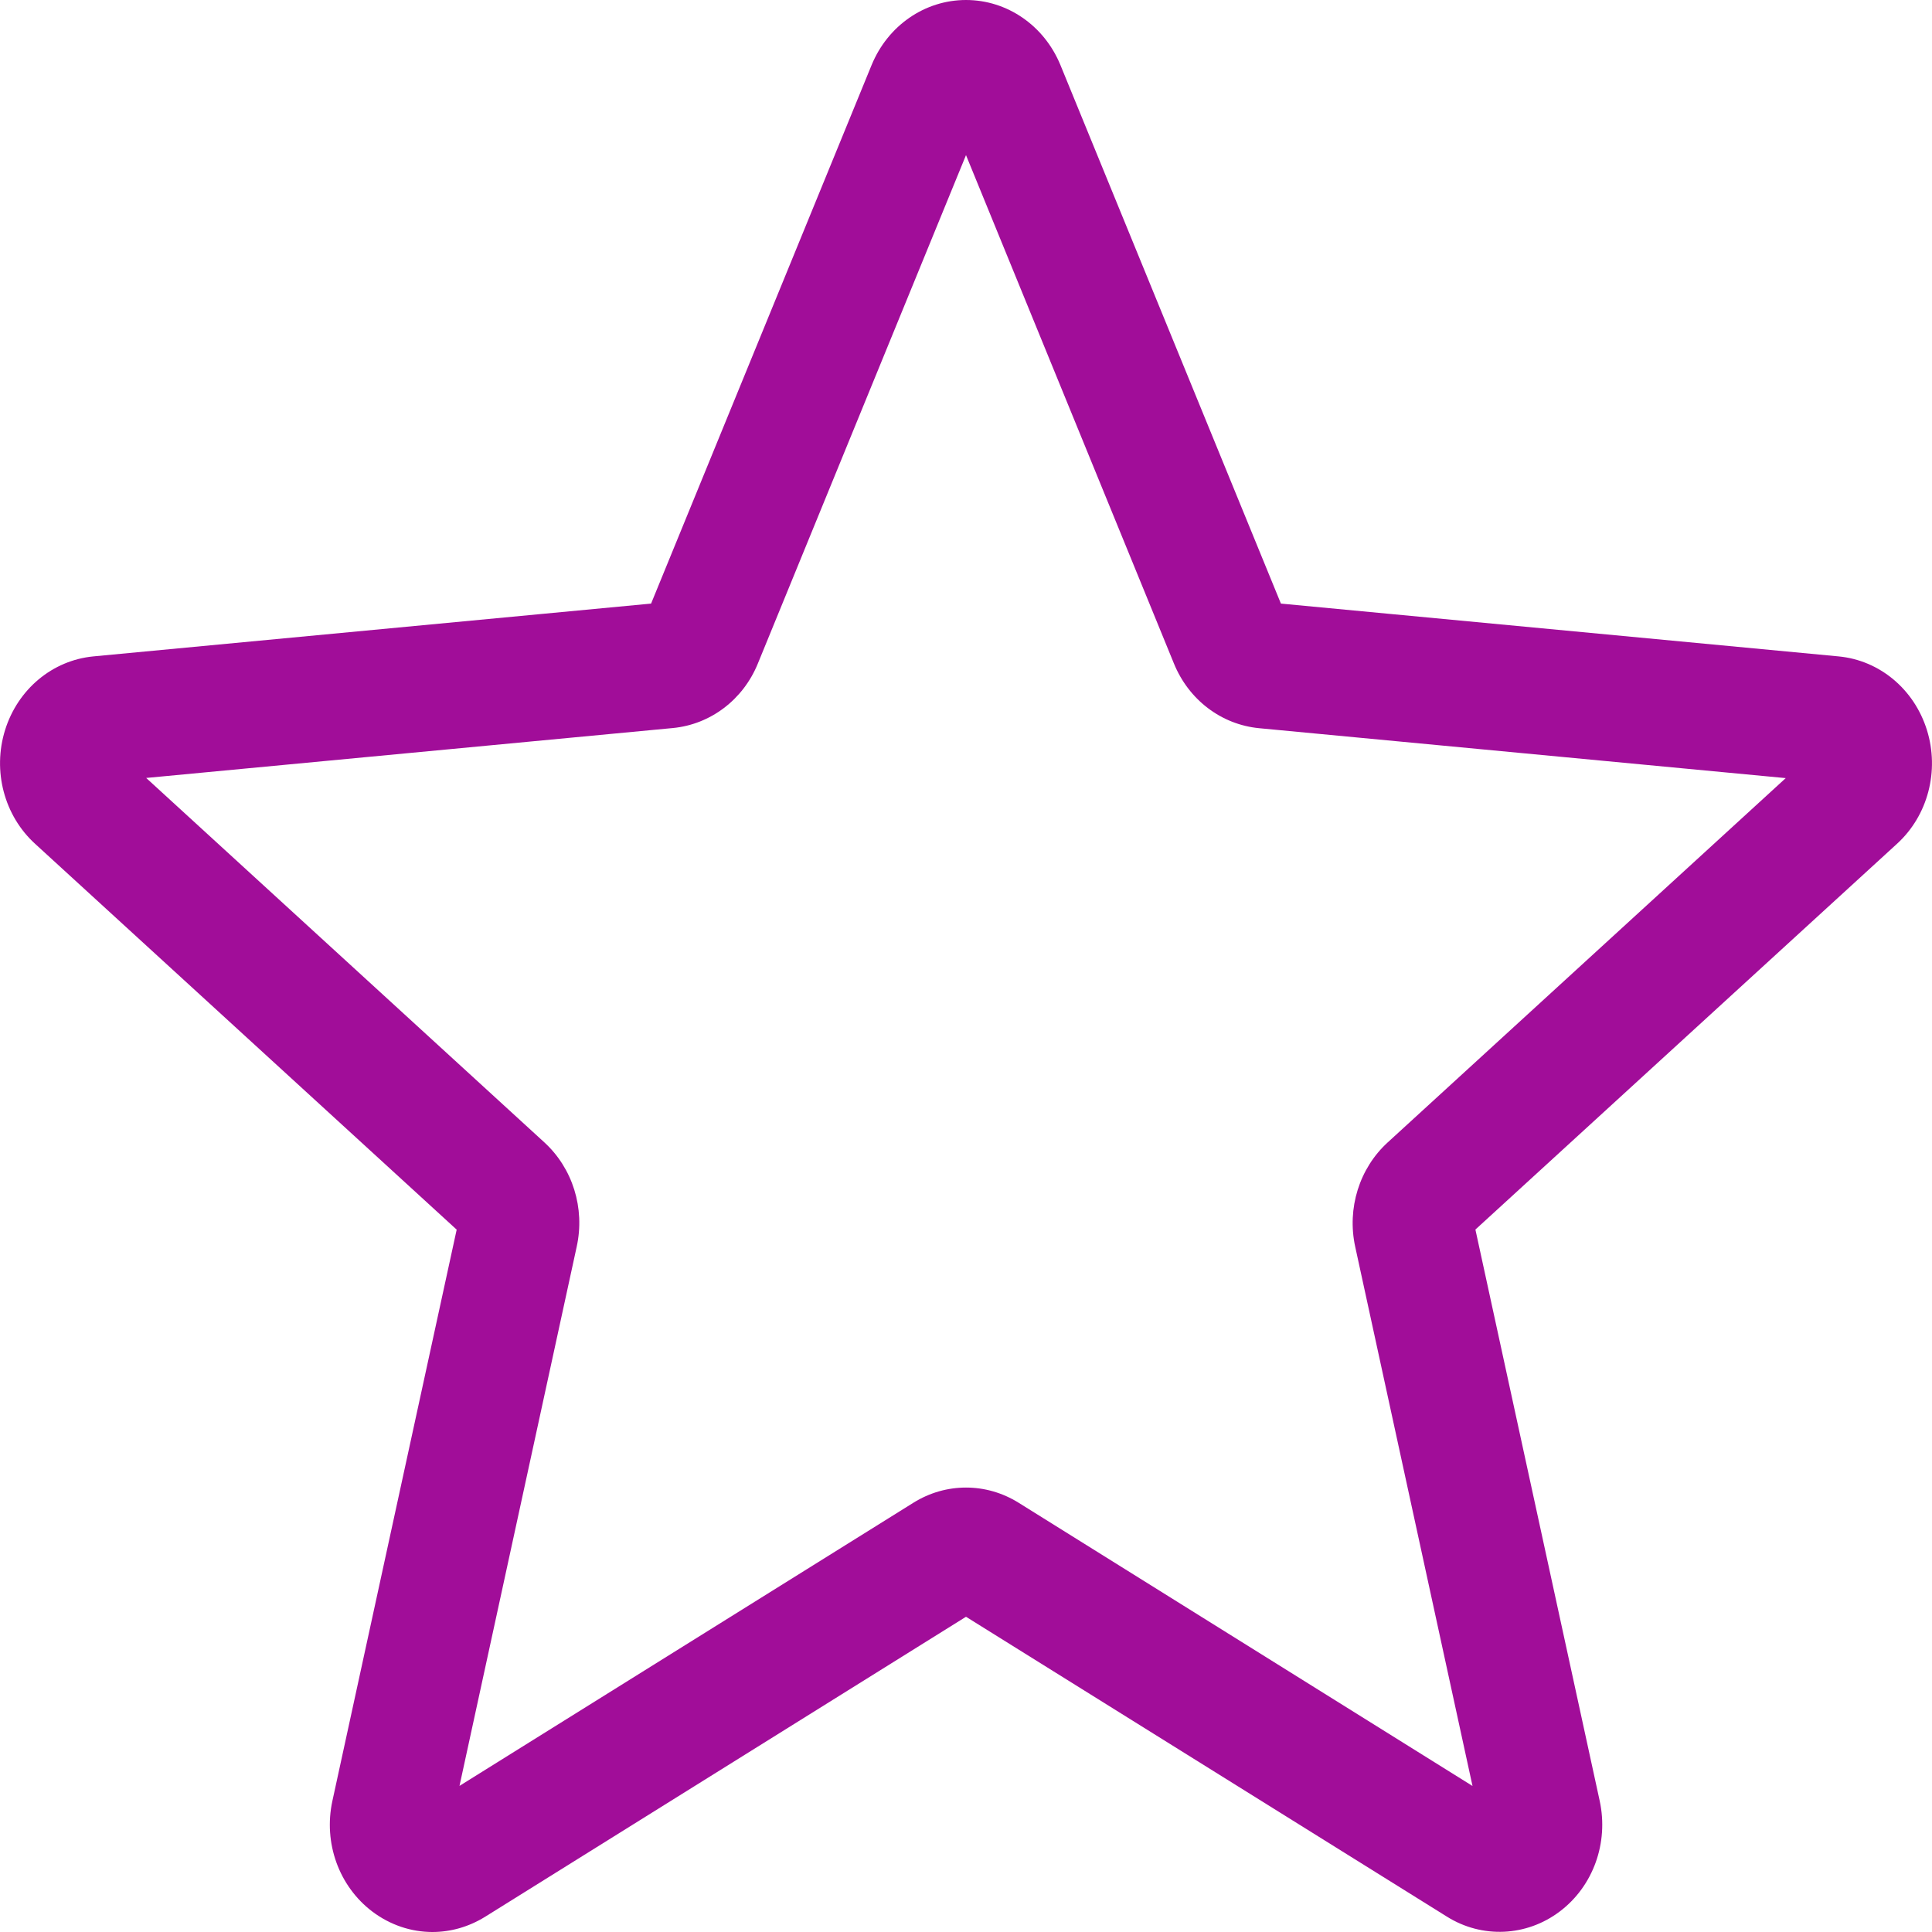 <svg width="24" height="24" viewBox="0 0 24 24" fill="none" xmlns="http://www.w3.org/2000/svg">
<path d="M5.372 24C5.109 24 4.848 23.914 4.625 23.746C4.21 23.432 4.016 22.893 4.129 22.372L5.673 15.275L0.437 10.483C0.052 10.133 -0.095 9.577 0.063 9.069C0.221 8.562 0.651 8.203 1.16 8.154L8.088 7.498L10.827 0.809C11.029 0.317 11.489 0 12 0C12.511 0 12.971 0.317 13.173 0.808L15.912 7.498L22.839 8.154C23.349 8.202 23.779 8.562 23.937 9.069C24.095 9.576 23.949 10.133 23.564 10.483L18.328 15.274L19.872 22.371C19.985 22.893 19.791 23.432 19.376 23.745C18.962 24.058 18.41 24.082 17.974 23.809L12 20.084L6.026 23.811C5.824 23.936 5.599 24 5.372 24ZM12 18.479C12.227 18.479 12.452 18.542 12.654 18.668L18.292 22.186L16.835 15.488C16.731 15.011 16.886 14.513 17.239 14.191L22.183 9.666L15.642 9.046C15.171 9.001 14.766 8.693 14.582 8.24L12 1.927L9.415 8.241C9.233 8.69 8.828 8.999 8.358 9.044L1.816 9.664L6.76 14.189C7.114 14.512 7.269 15.009 7.164 15.487L5.708 22.185L11.346 18.668C11.548 18.542 11.773 18.479 12 18.479ZM8.035 7.627C8.035 7.627 8.035 7.628 8.034 7.629L8.035 7.627ZM15.963 7.624L15.964 7.626C15.964 7.625 15.964 7.625 15.963 7.624Z" fill="#A10D99"/>
</svg>
